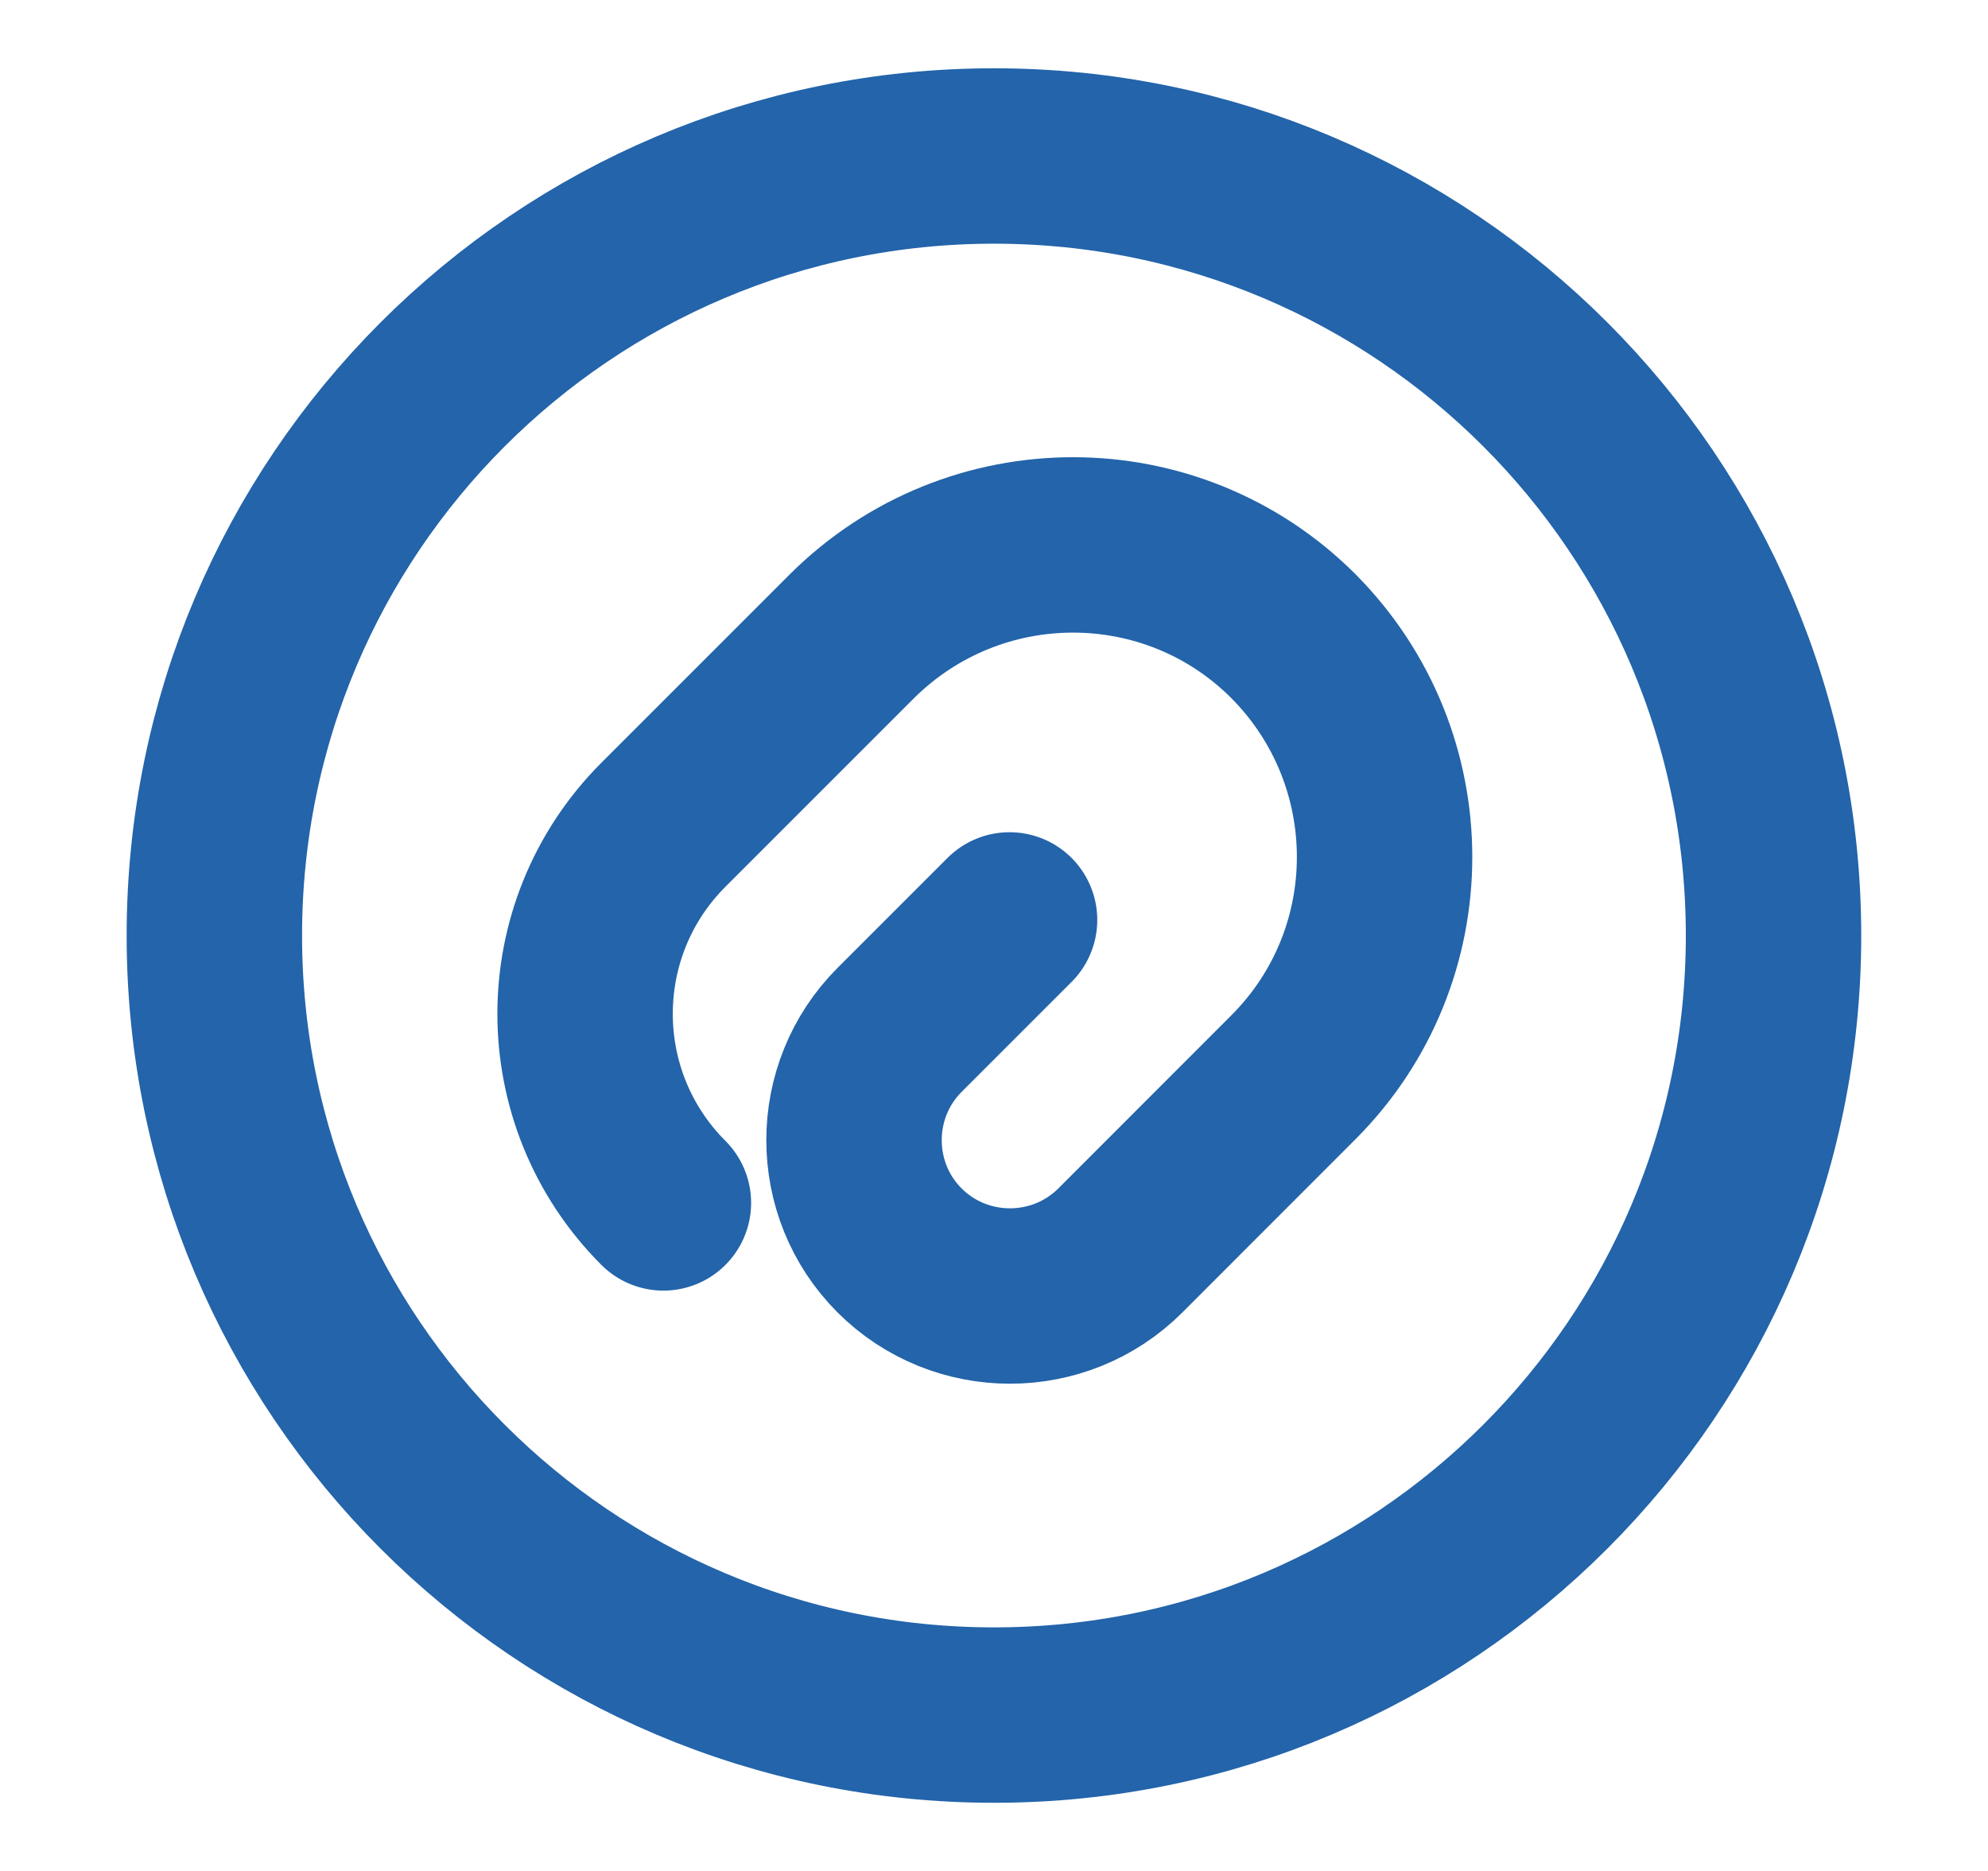 <svg width="17" height="16" viewBox="0 0 17 16" fill="none" xmlns="http://www.w3.org/2000/svg">
<path d="M8.633 7.867L7.693 8.807C7.173 9.327 7.173 10.174 7.693 10.694C8.213 11.213 9.06 11.213 9.58 10.694L11.06 9.213C12.1 8.173 12.1 6.487 11.06 5.44C10.02 4.4 8.333 4.4 7.286 5.44L5.673 7.053C4.78 7.947 4.78 9.393 5.673 10.287" stroke="#2364AA" stroke-width="1.5" stroke-linecap="round" stroke-linejoin="round"/>
<path d="M8.5 14.667C12.182 14.667 15.166 11.682 15.166 8.001C15.166 4.319 12.182 1.334 8.5 1.334C4.818 1.334 1.833 4.319 1.833 8.001C1.833 11.682 4.818 14.667 8.5 14.667Z" stroke="#2364AA" stroke-width="1.5" stroke-linecap="round" stroke-linejoin="round"/>
</svg>
